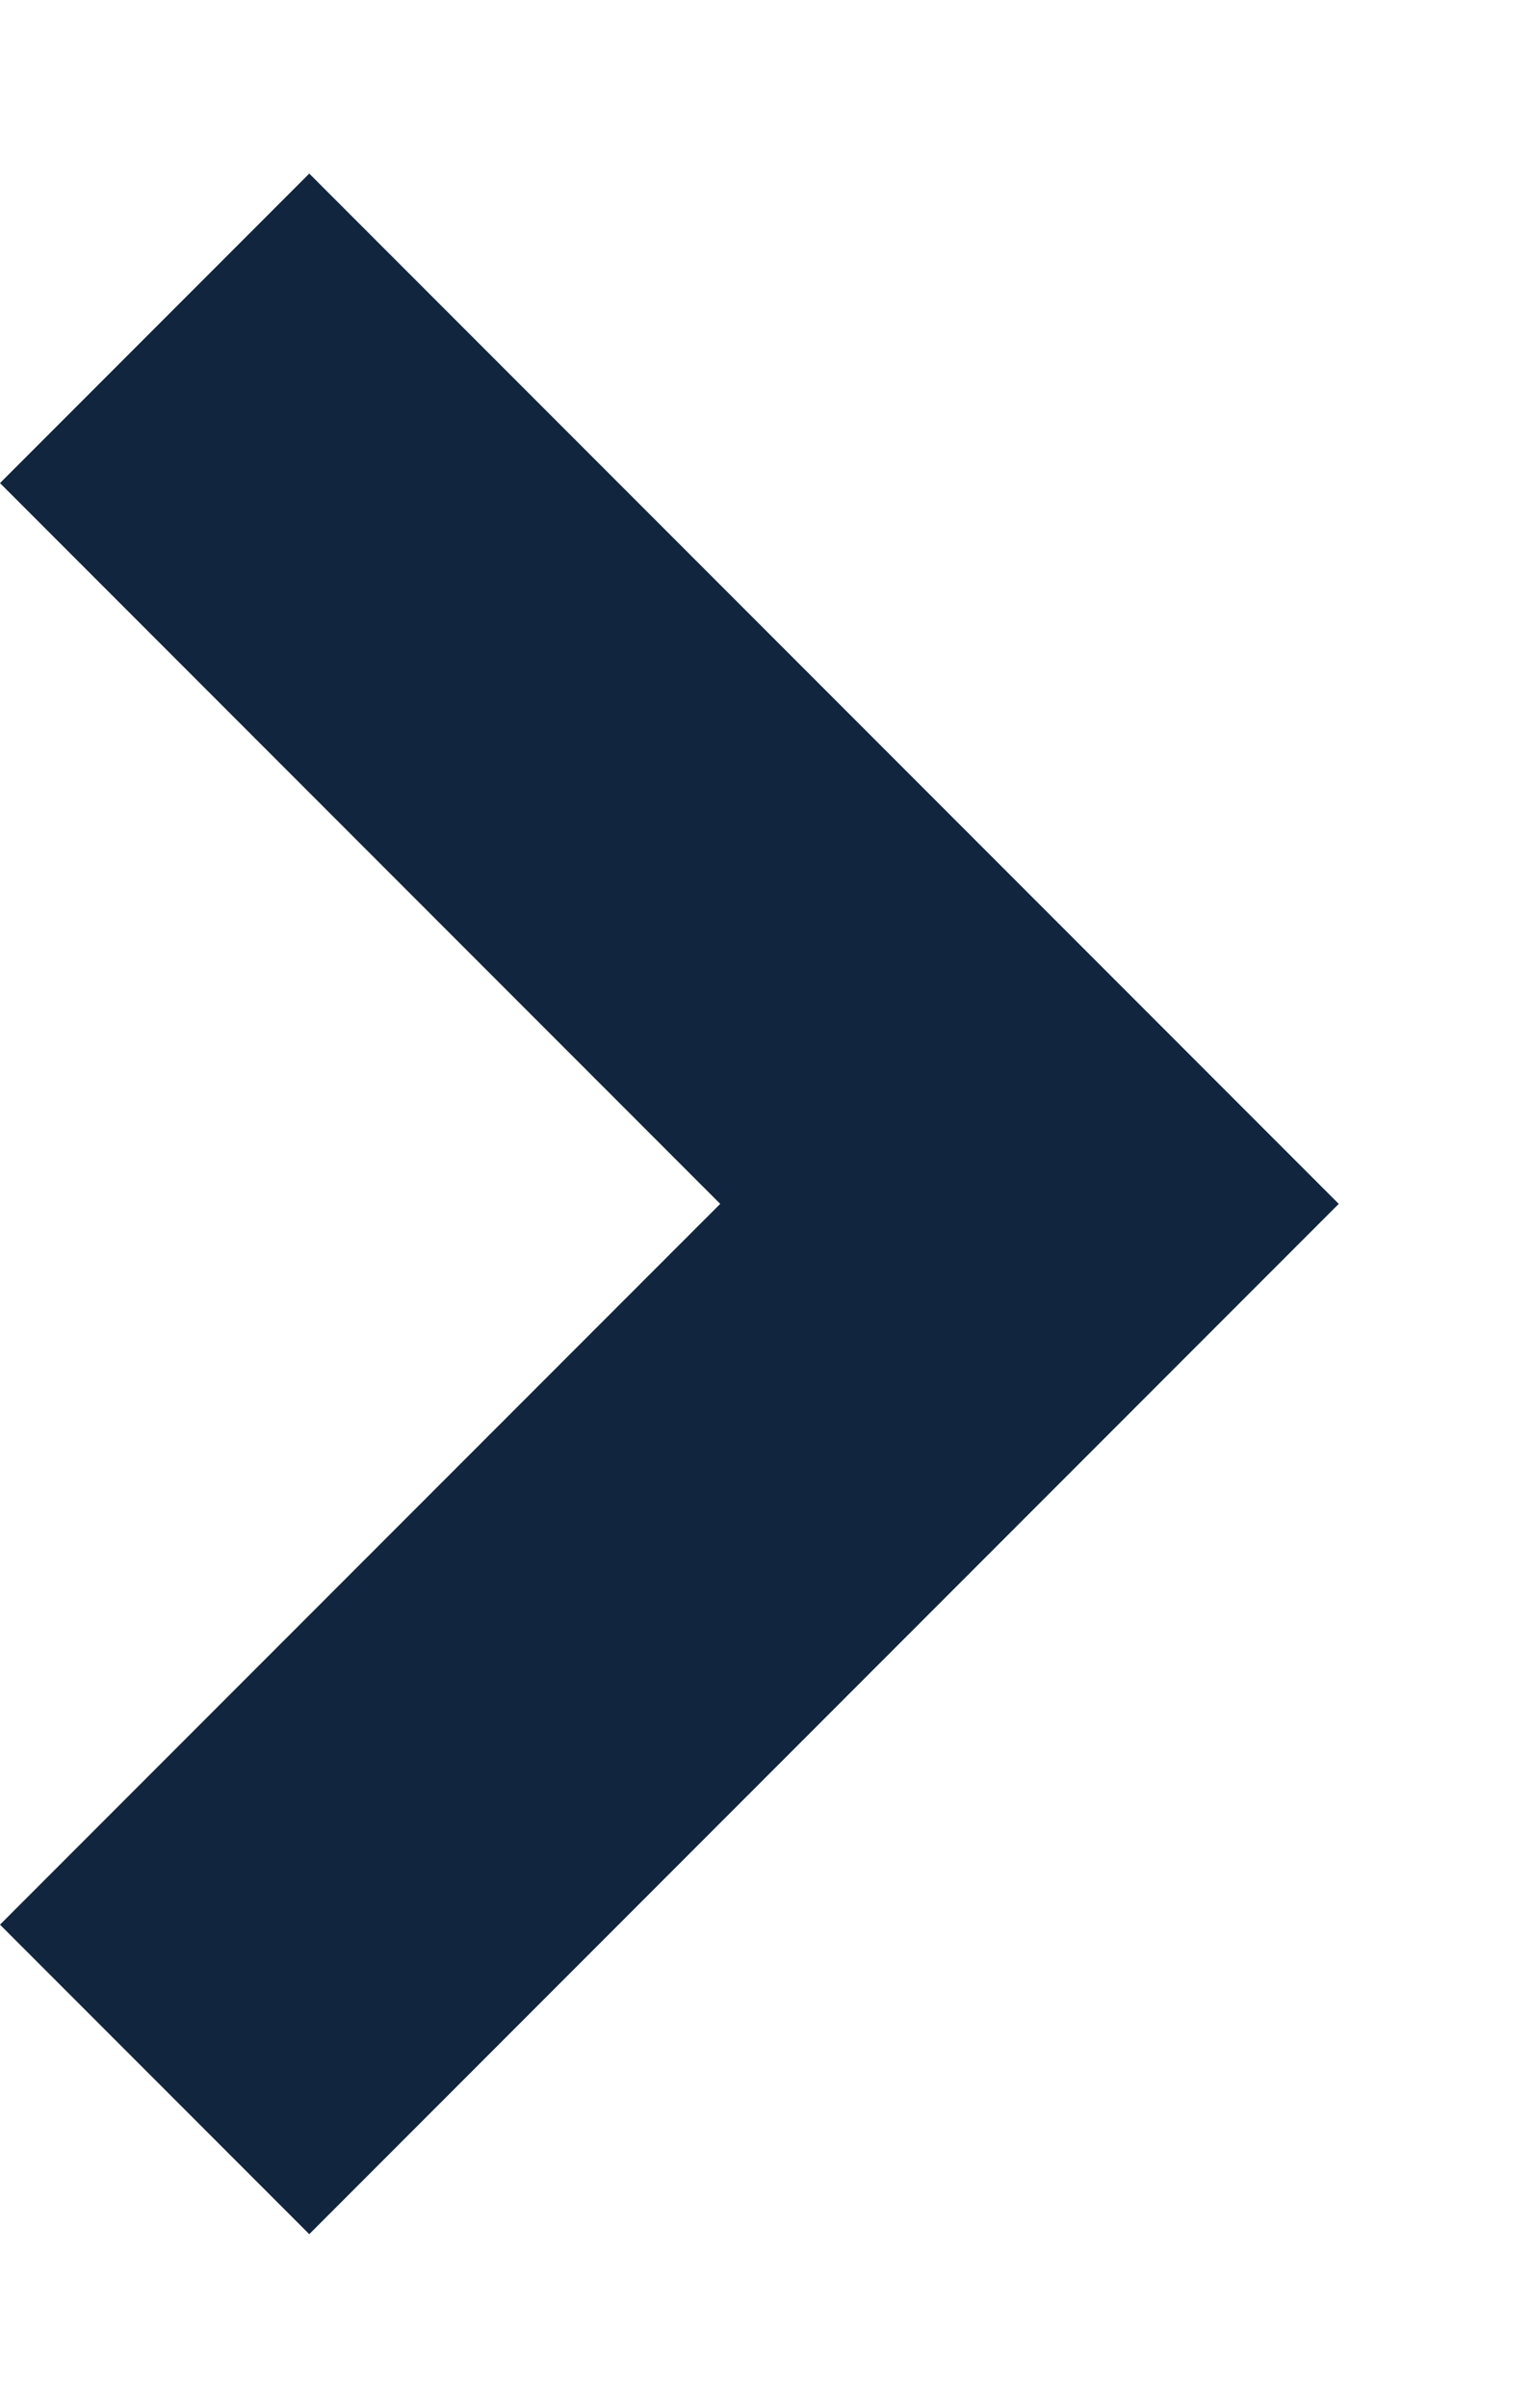 <svg width="7" height="11" viewBox="0 0 7 11" fill="none" xmlns="http://www.w3.org/2000/svg">
<path fill-rule="evenodd" clip-rule="evenodd" d="M3.293 5.5L0 2.207L1.414 0.793L6.121 5.5L1.414 10.207L0 8.793L3.293 5.5Z" fill="#11253e"/>
</svg>
